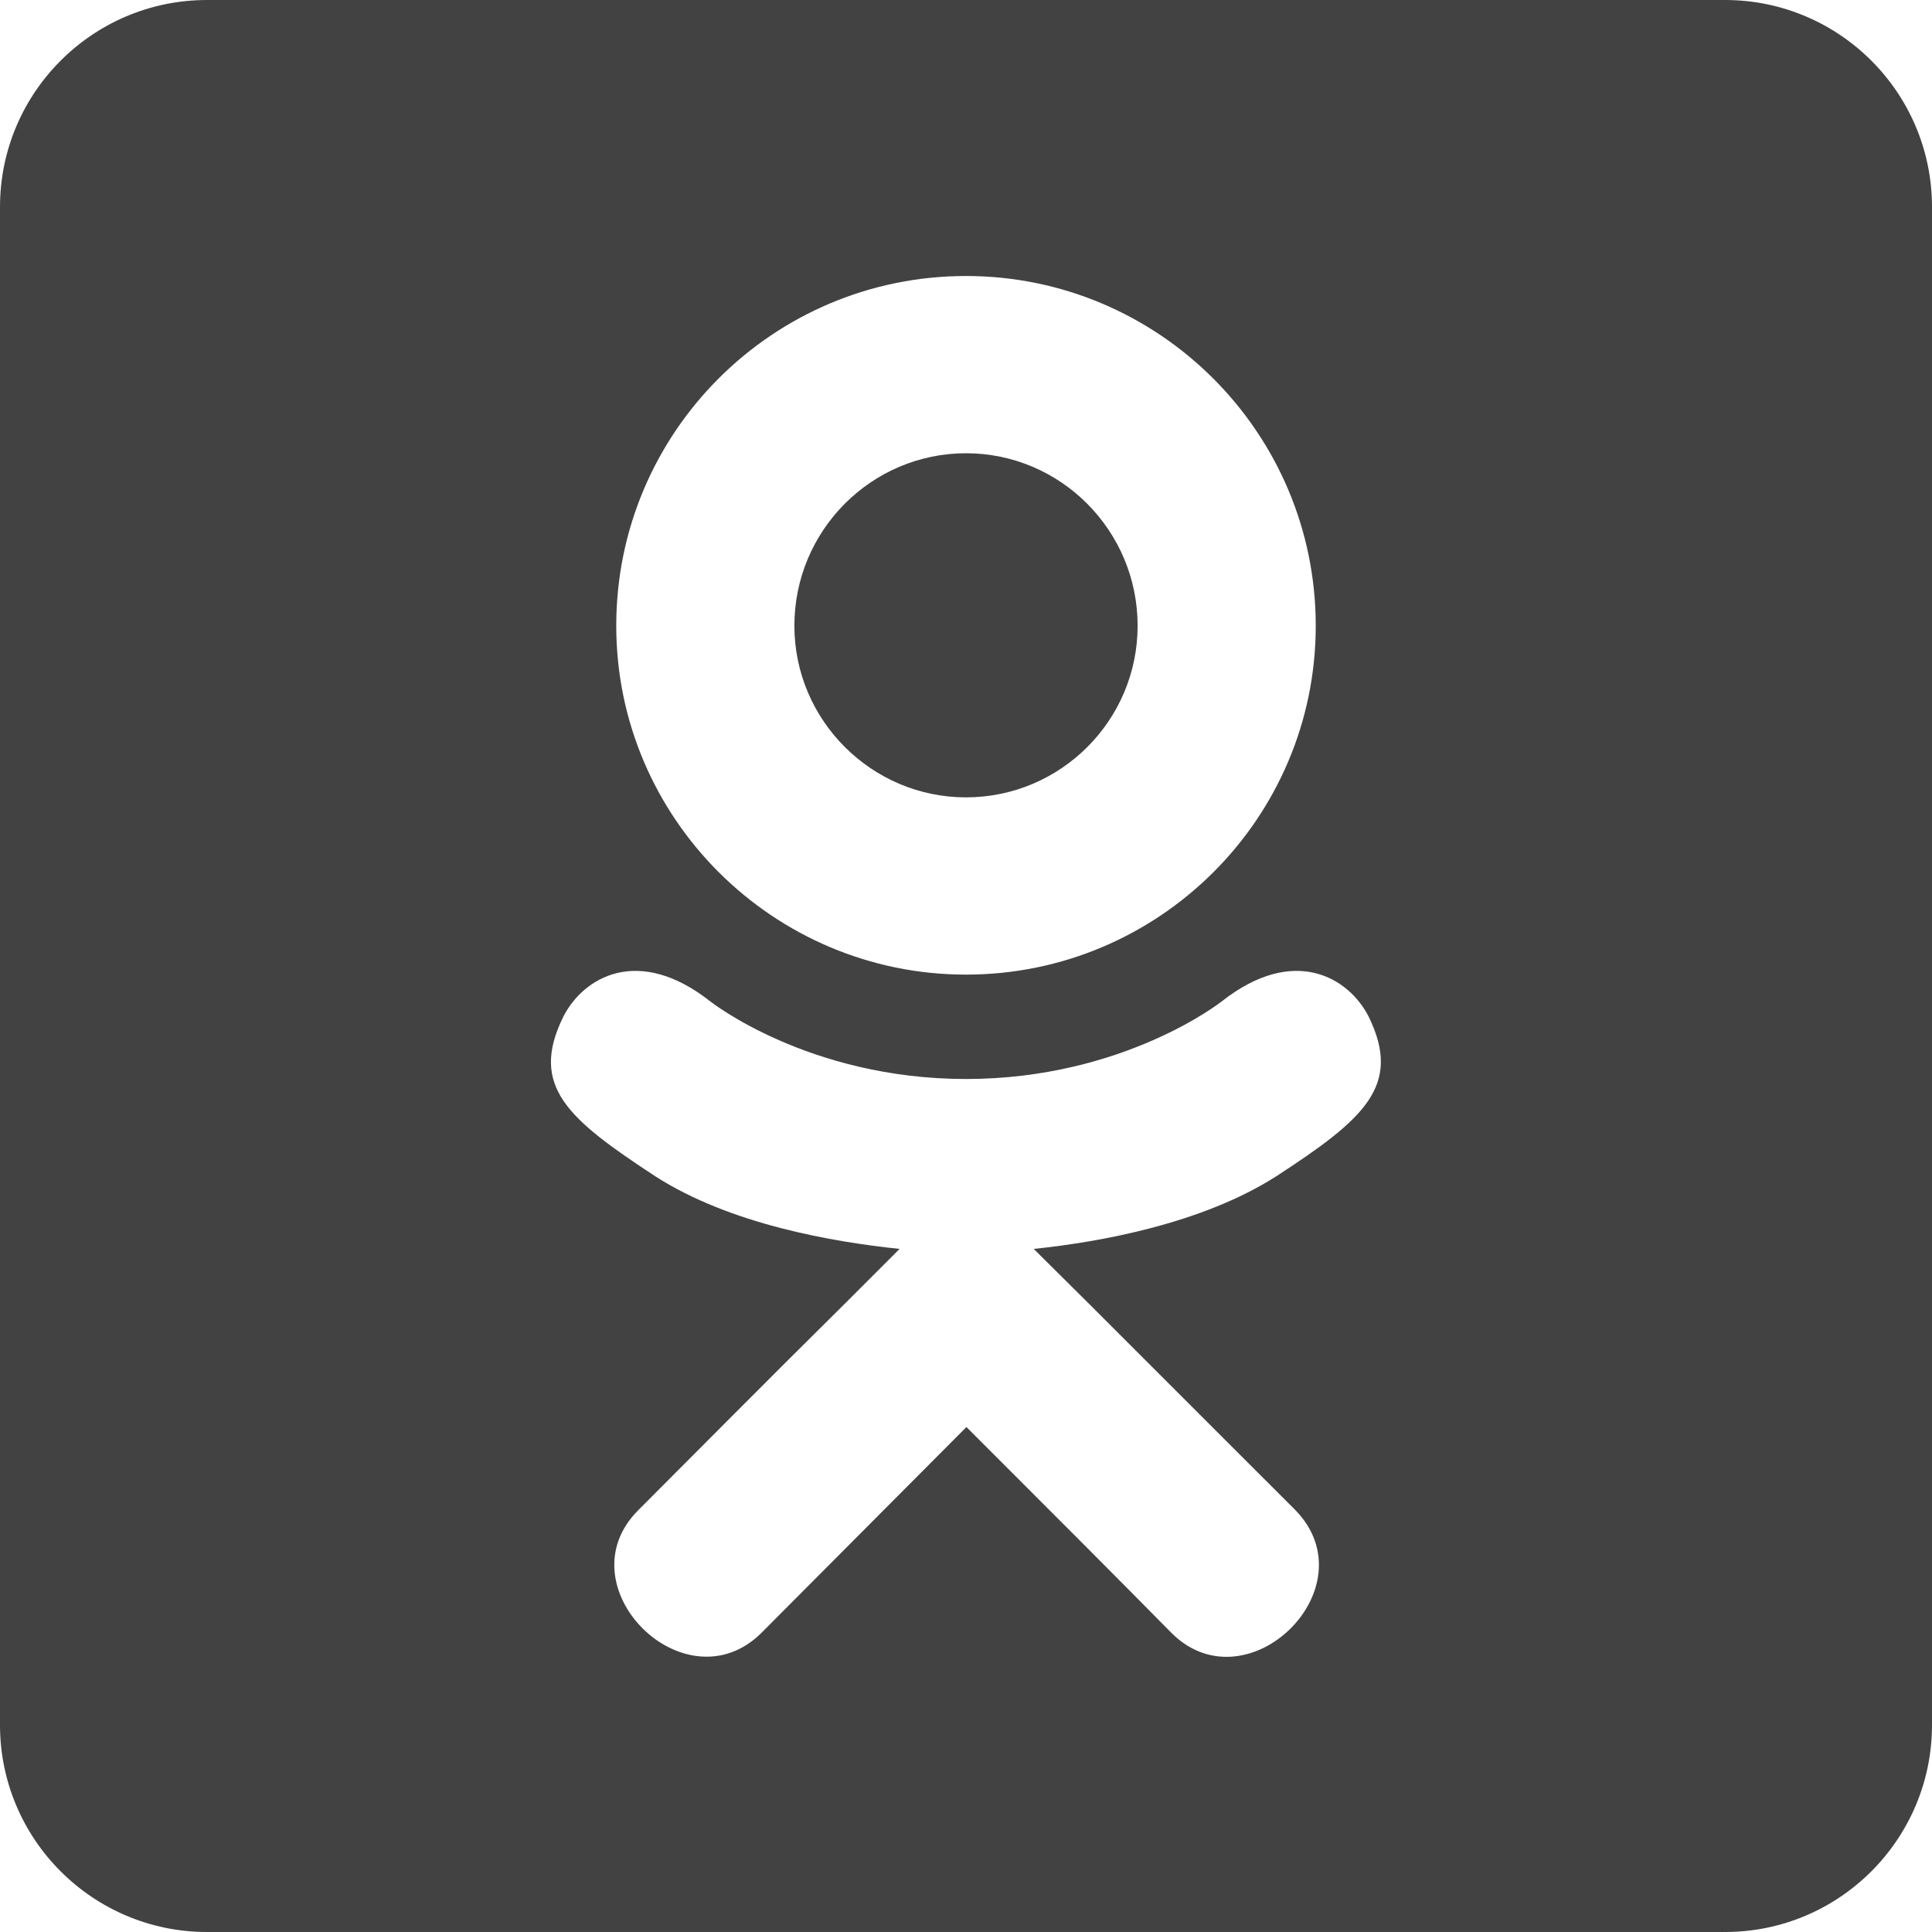 <svg width="35" height="35" viewBox="0 0 35 35" fill="none" xmlns="http://www.w3.org/2000/svg">
<path d="M14.391 11.336C14.391 9.609 15.789 8.211 17.5 8.211C19.211 8.211 20.609 9.609 20.609 11.336C20.609 13.055 19.211 14.445 17.5 14.445C15.789 14.445 14.391 13.047 14.391 11.336V11.336ZM35 3.75V31.25C35 33.32 33.32 35 31.25 35H3.75C1.68 35 0 33.32 0 31.25V3.75C0 1.68 1.68 0 3.75 0H31.25C33.32 0 35 1.68 35 3.75ZM11.164 11.336C11.164 14.82 14.008 17.656 17.5 17.656C20.992 17.656 23.836 14.828 23.836 11.336C23.836 7.836 20.992 5 17.5 5C14.008 5 11.164 7.828 11.164 11.336ZM24.797 18.422C24.438 17.711 23.445 17.109 22.133 18.141C22.133 18.141 20.359 19.547 17.5 19.547C14.641 19.547 12.867 18.141 12.867 18.141C11.555 17.109 10.562 17.711 10.203 18.422C9.586 19.68 10.289 20.273 11.875 21.312C13.227 22.18 15.094 22.5 16.297 22.625L15.289 23.633C13.867 25.039 12.516 26.406 11.562 27.359C10.188 28.734 12.398 30.938 13.781 29.594L17.508 25.852C18.93 27.273 20.297 28.641 21.234 29.594C22.609 30.938 24.828 28.758 23.469 27.359L19.742 23.633L18.727 22.625C19.938 22.5 21.781 22.164 23.117 21.312C24.711 20.273 25.406 19.672 24.797 18.422Z" fill="#424242"/>
</svg>
